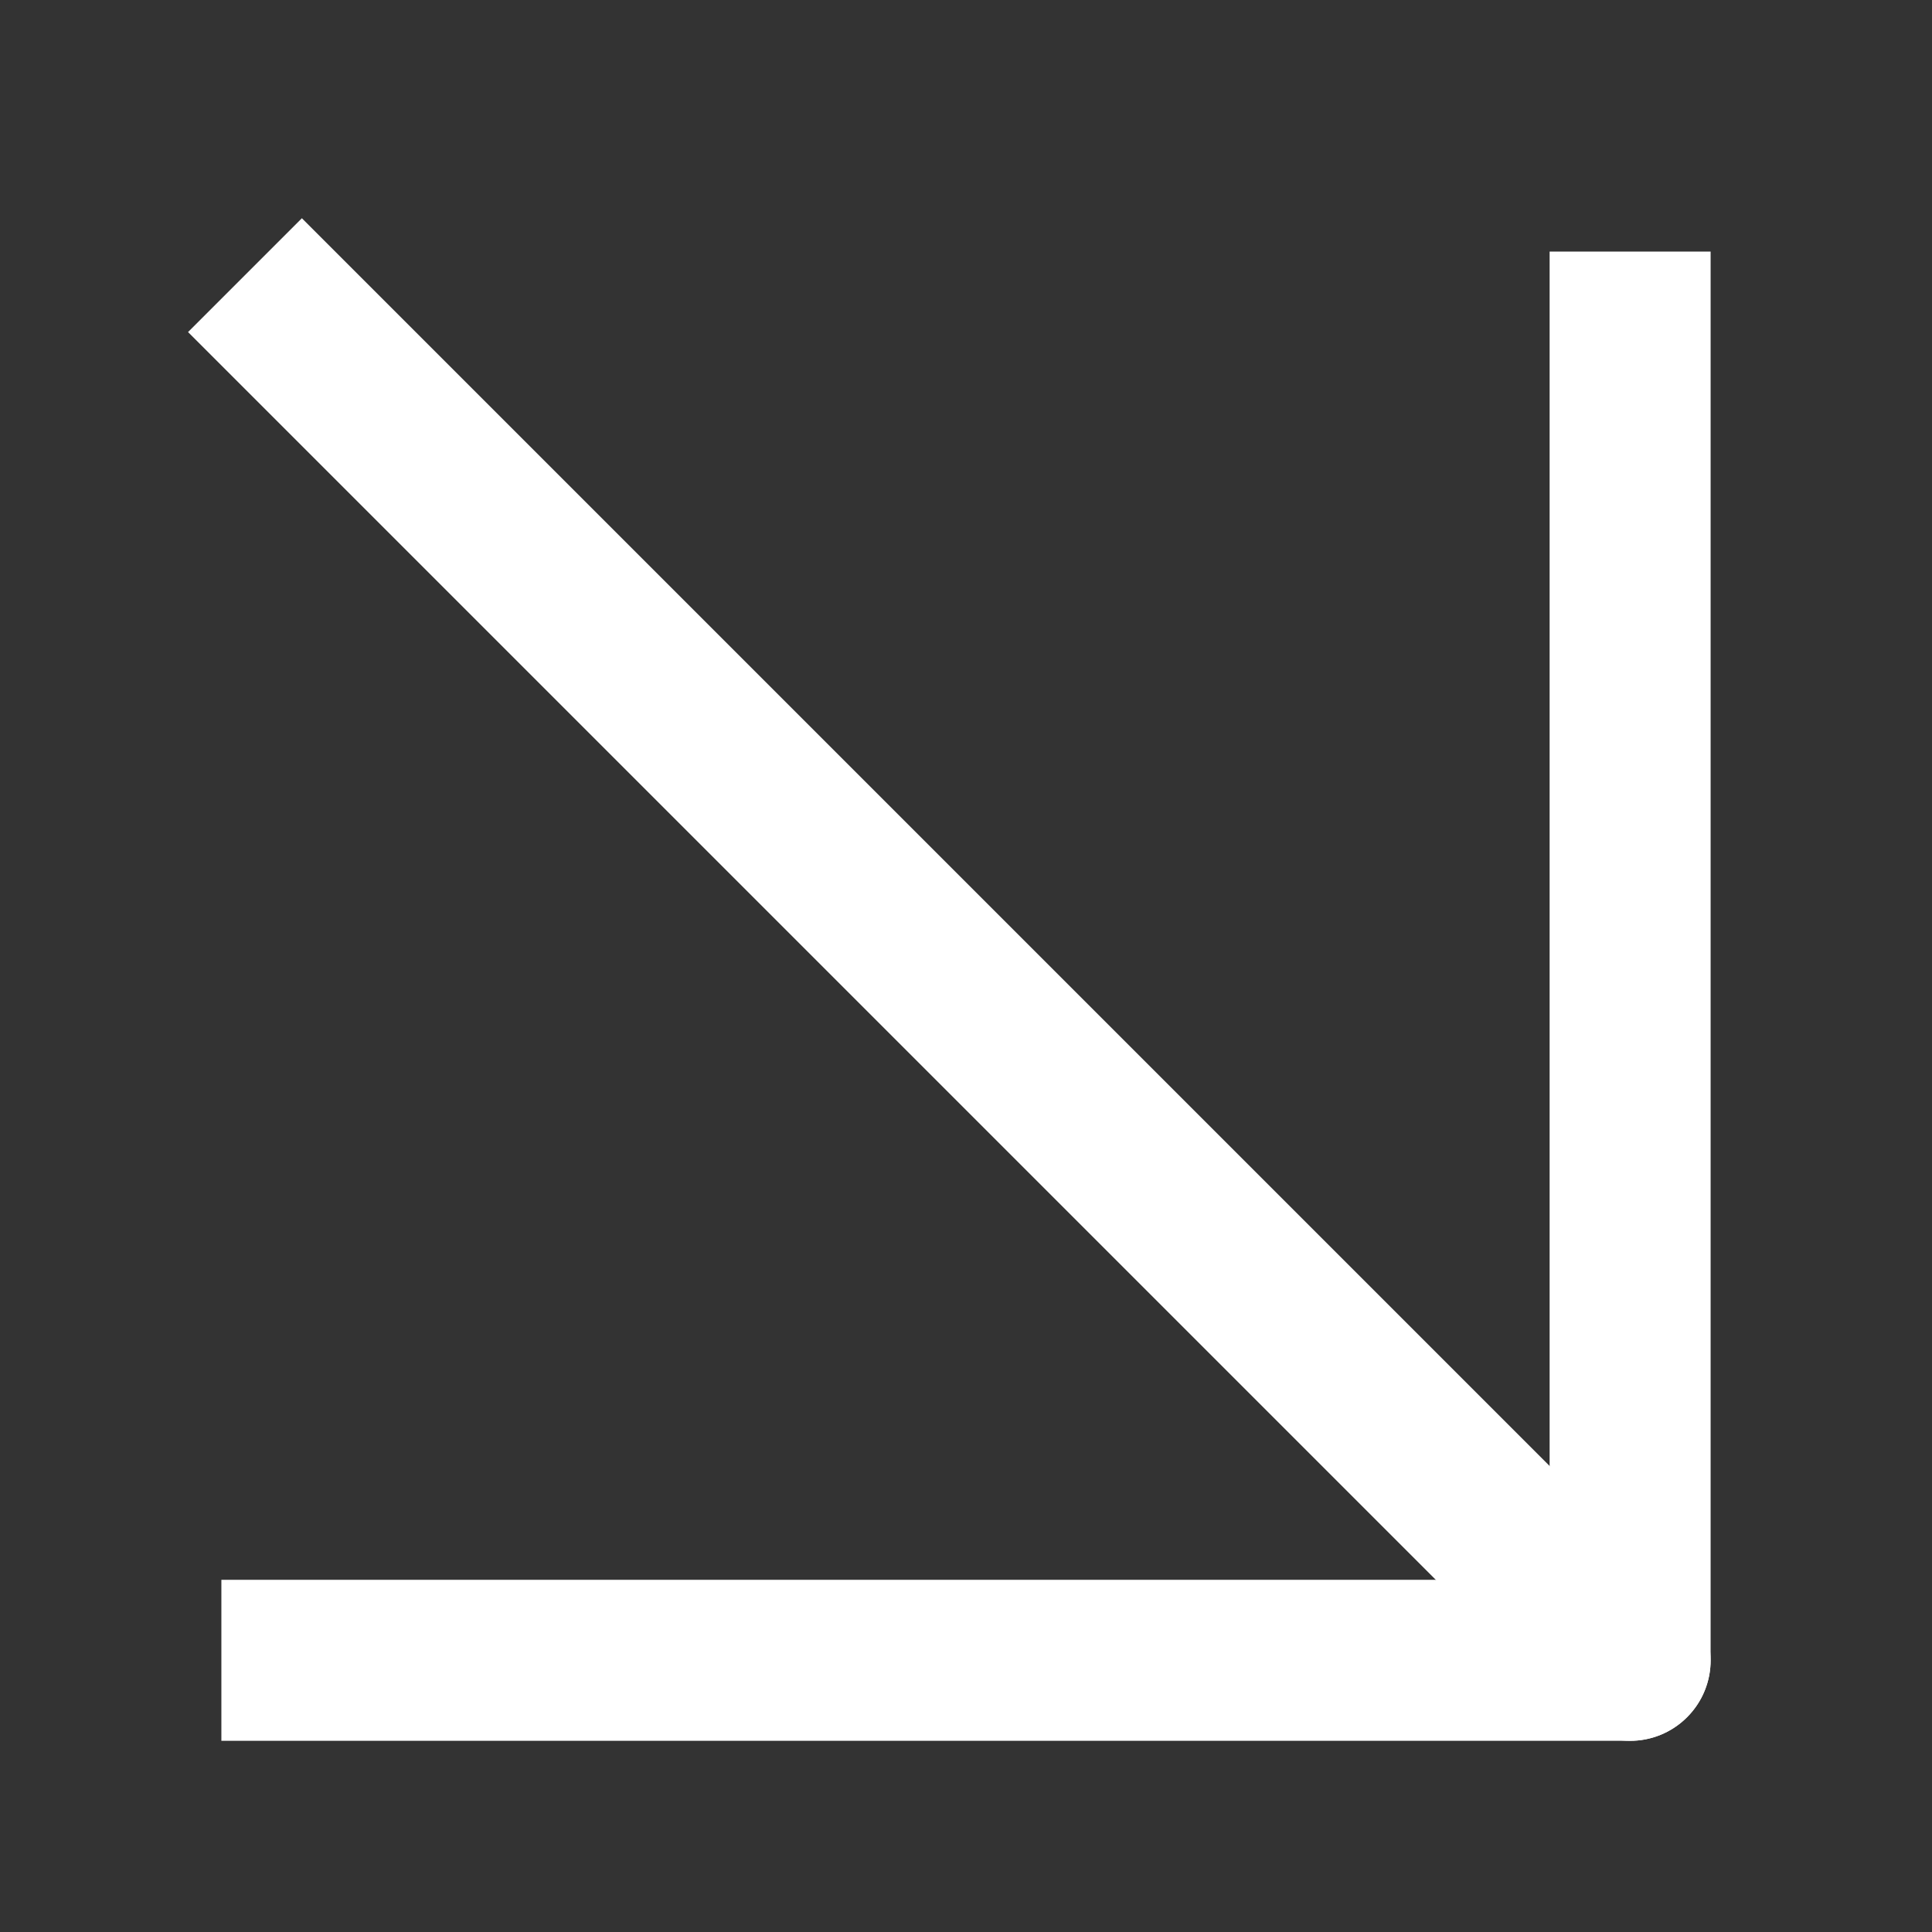 <svg width="24" height="24" viewBox="0 0 24 24" fill="none" xmlns="http://www.w3.org/2000/svg">
<rect x="0" y="0" width="24" height="24" fill="#333333" stroke="none"/>
<path d="M4.457 3.418L3.75 2.711L2.336 4.125L3.043 4.832L4.457 3.418ZM19.543 21.332C19.933 21.723 20.567 21.723 20.957 21.332C21.348 20.942 21.348 20.308 20.957 19.918L19.543 21.332ZM3.043 4.832L19.543 21.332L20.957 19.918L4.457 3.418L3.043 4.832Z" fill="white"/>
<path d="M20.25 4.125V20.625H3.75" stroke="white" stroke-width="2" stroke-linecap="square" stroke-linejoin="round"/>
</svg>
